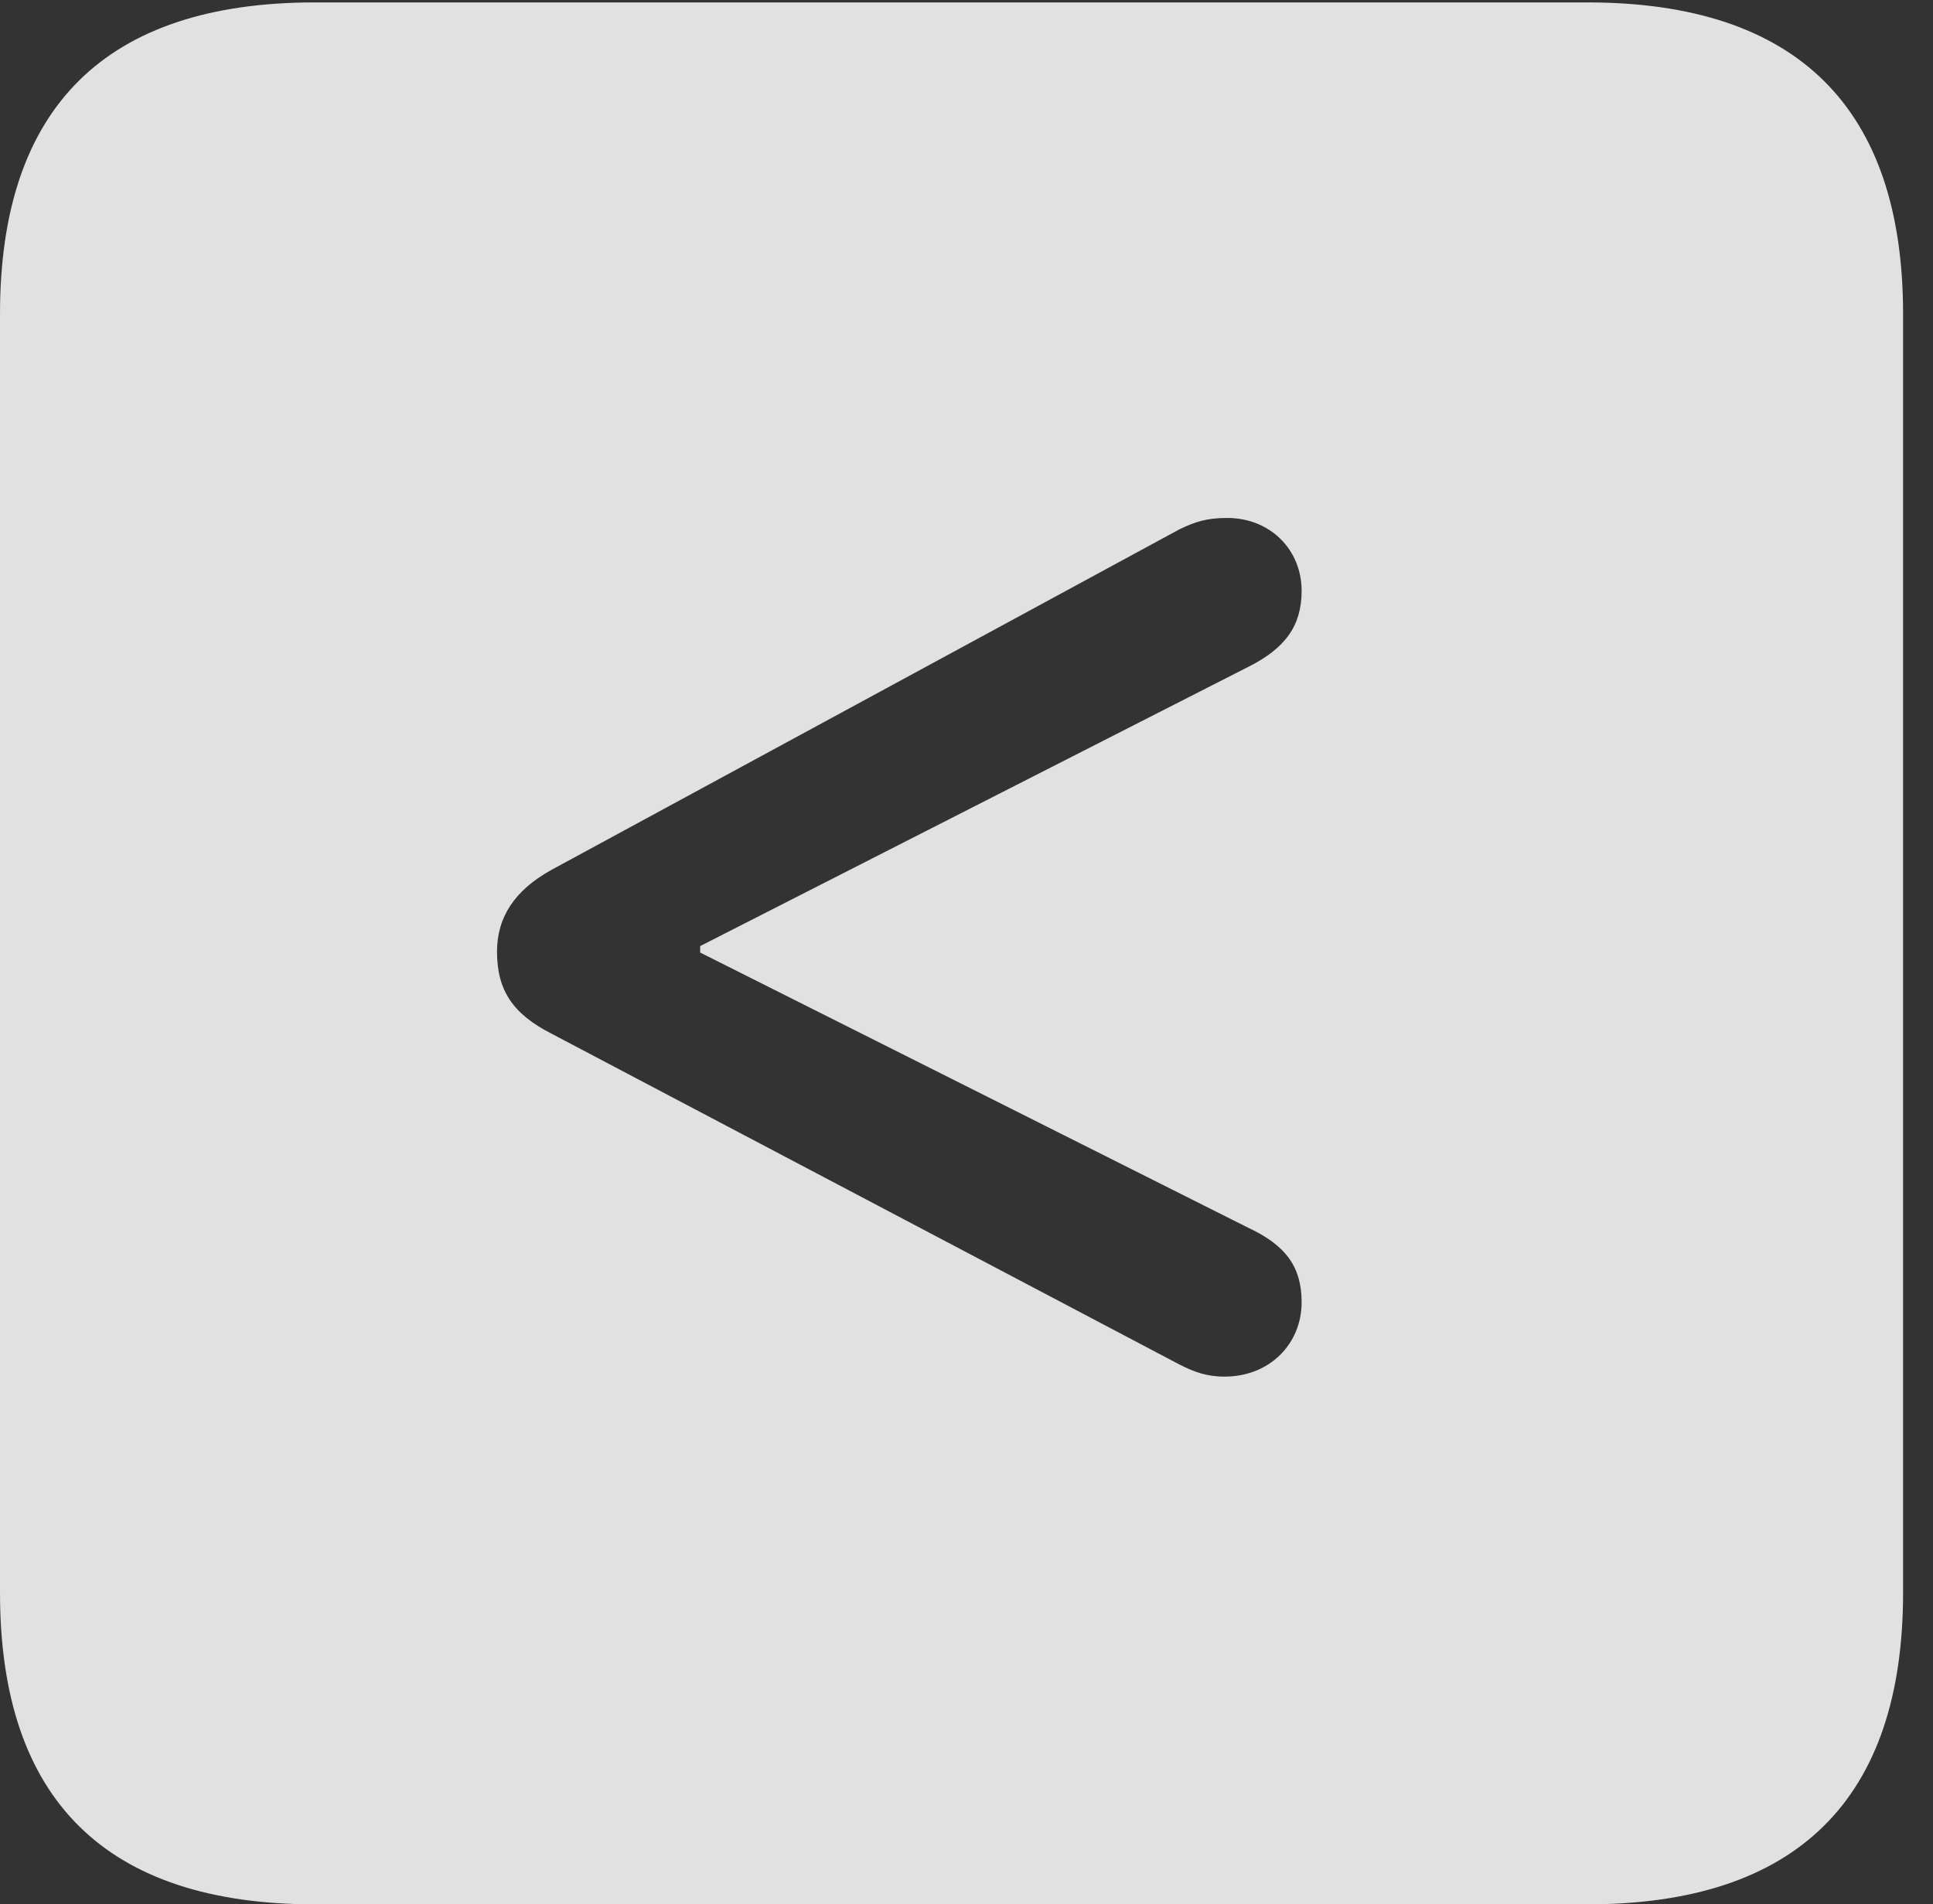 <?xml version="1.0" encoding="UTF-8"?>
<!--Generator: Apple Native CoreSVG 232.5-->
<!DOCTYPE svg
PUBLIC "-//W3C//DTD SVG 1.1//EN"
       "http://www.w3.org/Graphics/SVG/1.1/DTD/svg11.dtd">
<svg version="1.1" xmlns="http://www.w3.org/2000/svg" xmlns:xlink="http://www.w3.org/1999/xlink" width="23.32" height="22.979">
 <rect width="100%" height="100%" fill="#333333" stroke="none"/>
 <g>
  <rect height="22.979" opacity="0" width="23.32" x="0" y="0"/>
  <path d="M22.959 3.789L22.959 19.219C22.959 21.709 21.68 22.979 19.15 22.979L3.799 22.979C1.279 22.979 0 21.719 0 19.219L0 3.789C0 1.289 1.279 0.029 3.799 0.029L19.15 0.029C21.68 0.029 22.959 1.299 22.959 3.789ZM14.229 6.387L6.65 10.498C6.211 10.742 5.996 11.065 5.996 11.484C5.996 11.953 6.191 12.236 6.65 12.471L14.229 16.465C14.404 16.553 14.551 16.611 14.775 16.611C15.312 16.611 15.703 16.221 15.703 15.713C15.703 15.293 15.518 15.029 15.059 14.815L8.447 11.494L8.447 11.416L15.059 8.047C15.508 7.822 15.703 7.549 15.703 7.129C15.703 6.631 15.322 6.25 14.805 6.25C14.551 6.25 14.414 6.299 14.229 6.387Z" fill="#ffffff" fill-opacity="0.85"/>
 </g>
</svg>
